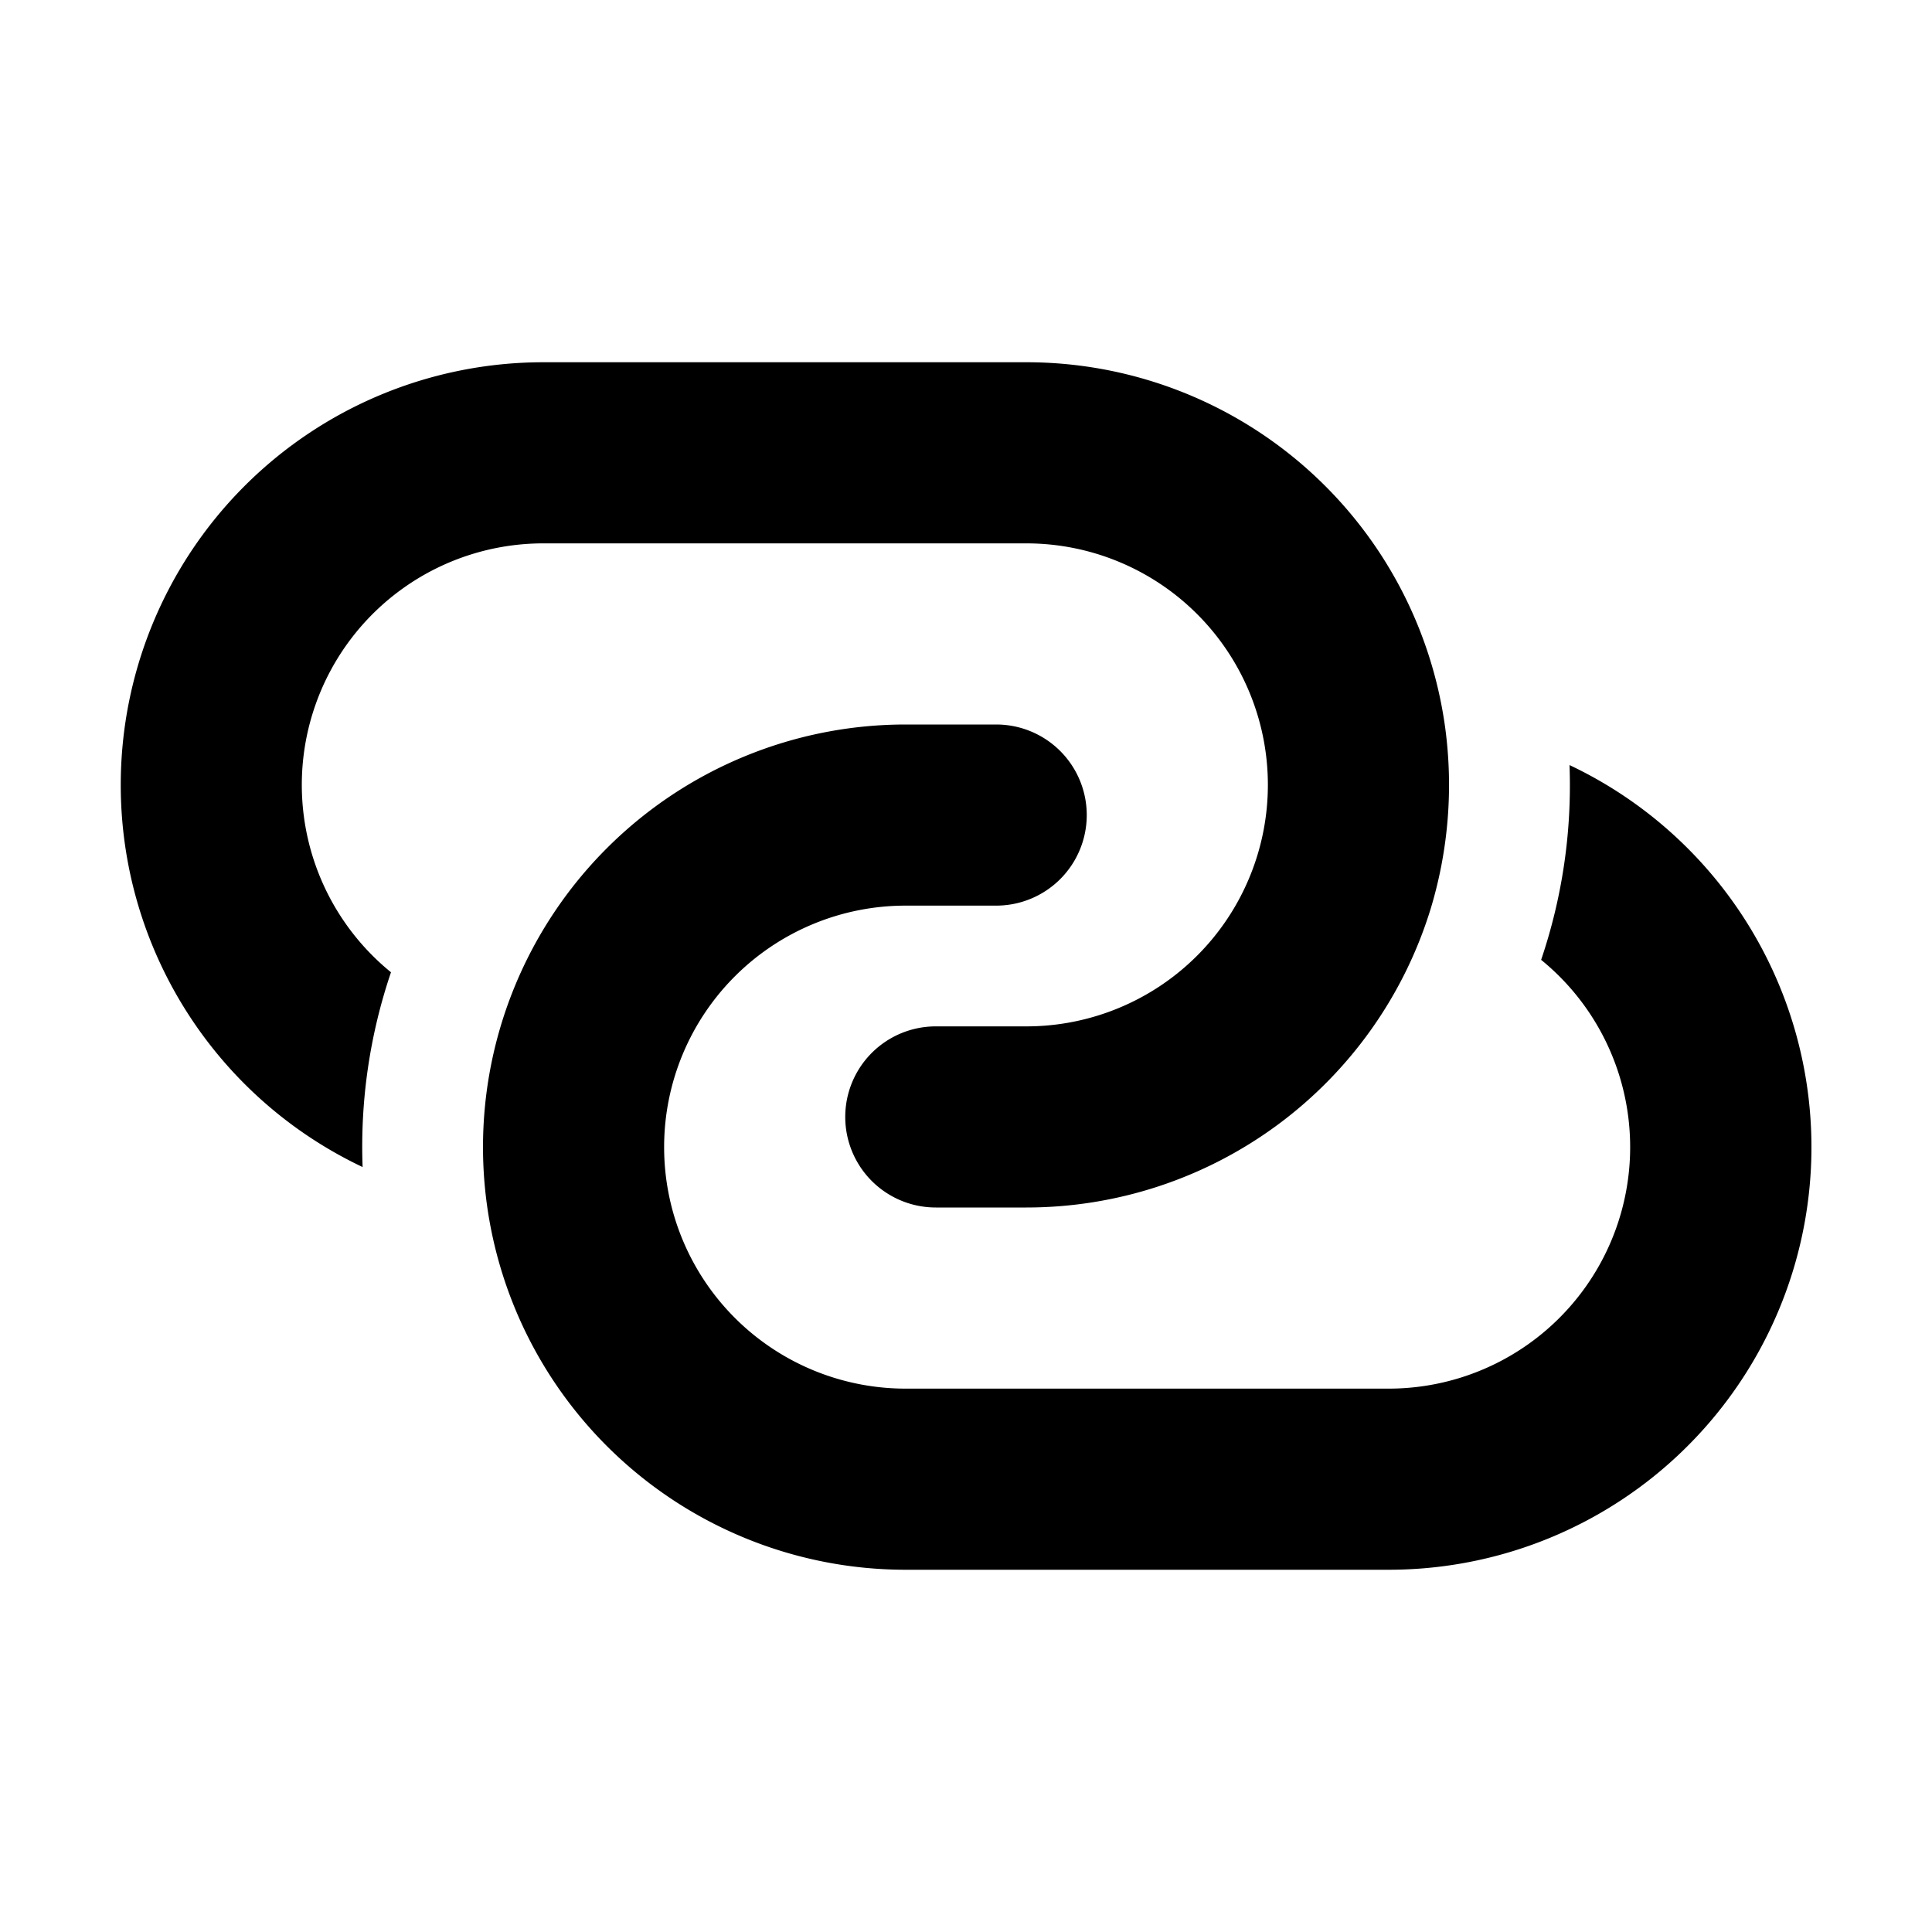 <svg xmlns="http://www.w3.org/2000/svg" aria-hidden="true" role="img" width="16" height="16" fill="currentColor" class="fluent fluent-link-multiple-fill" viewBox="0 0 16 16"><path d="M1 6.5A3.5 3.5 0 0 1 4.5 3h4a3.5 3.5 0 0 1 3.469 3.031a3.537 3.537 0 0 1-.122 1.499A3.502 3.502 0 0 1 8.5 10h-.75a.75.75 0 0 1 0-1.5h.75a2 2 0 1 0 0-4h-4a2 2 0 0 0-1.262 3.552a4.494 4.494 0 0 0-.235 1.613A3.5 3.5 0 0 1 1 6.5Zm8 .25a.75.75 0 0 1-.75.75H7.5a2 2 0 1 0 0 4h4a2 2 0 0 0 1.263-3.551a4.495 4.495 0 0 0 .235-1.613A3.5 3.5 0 0 1 11.5 13h-4a3.5 3.5 0 1 1 0-7h.75a.75.75 0 0 1 .75.75Z"/></svg>
